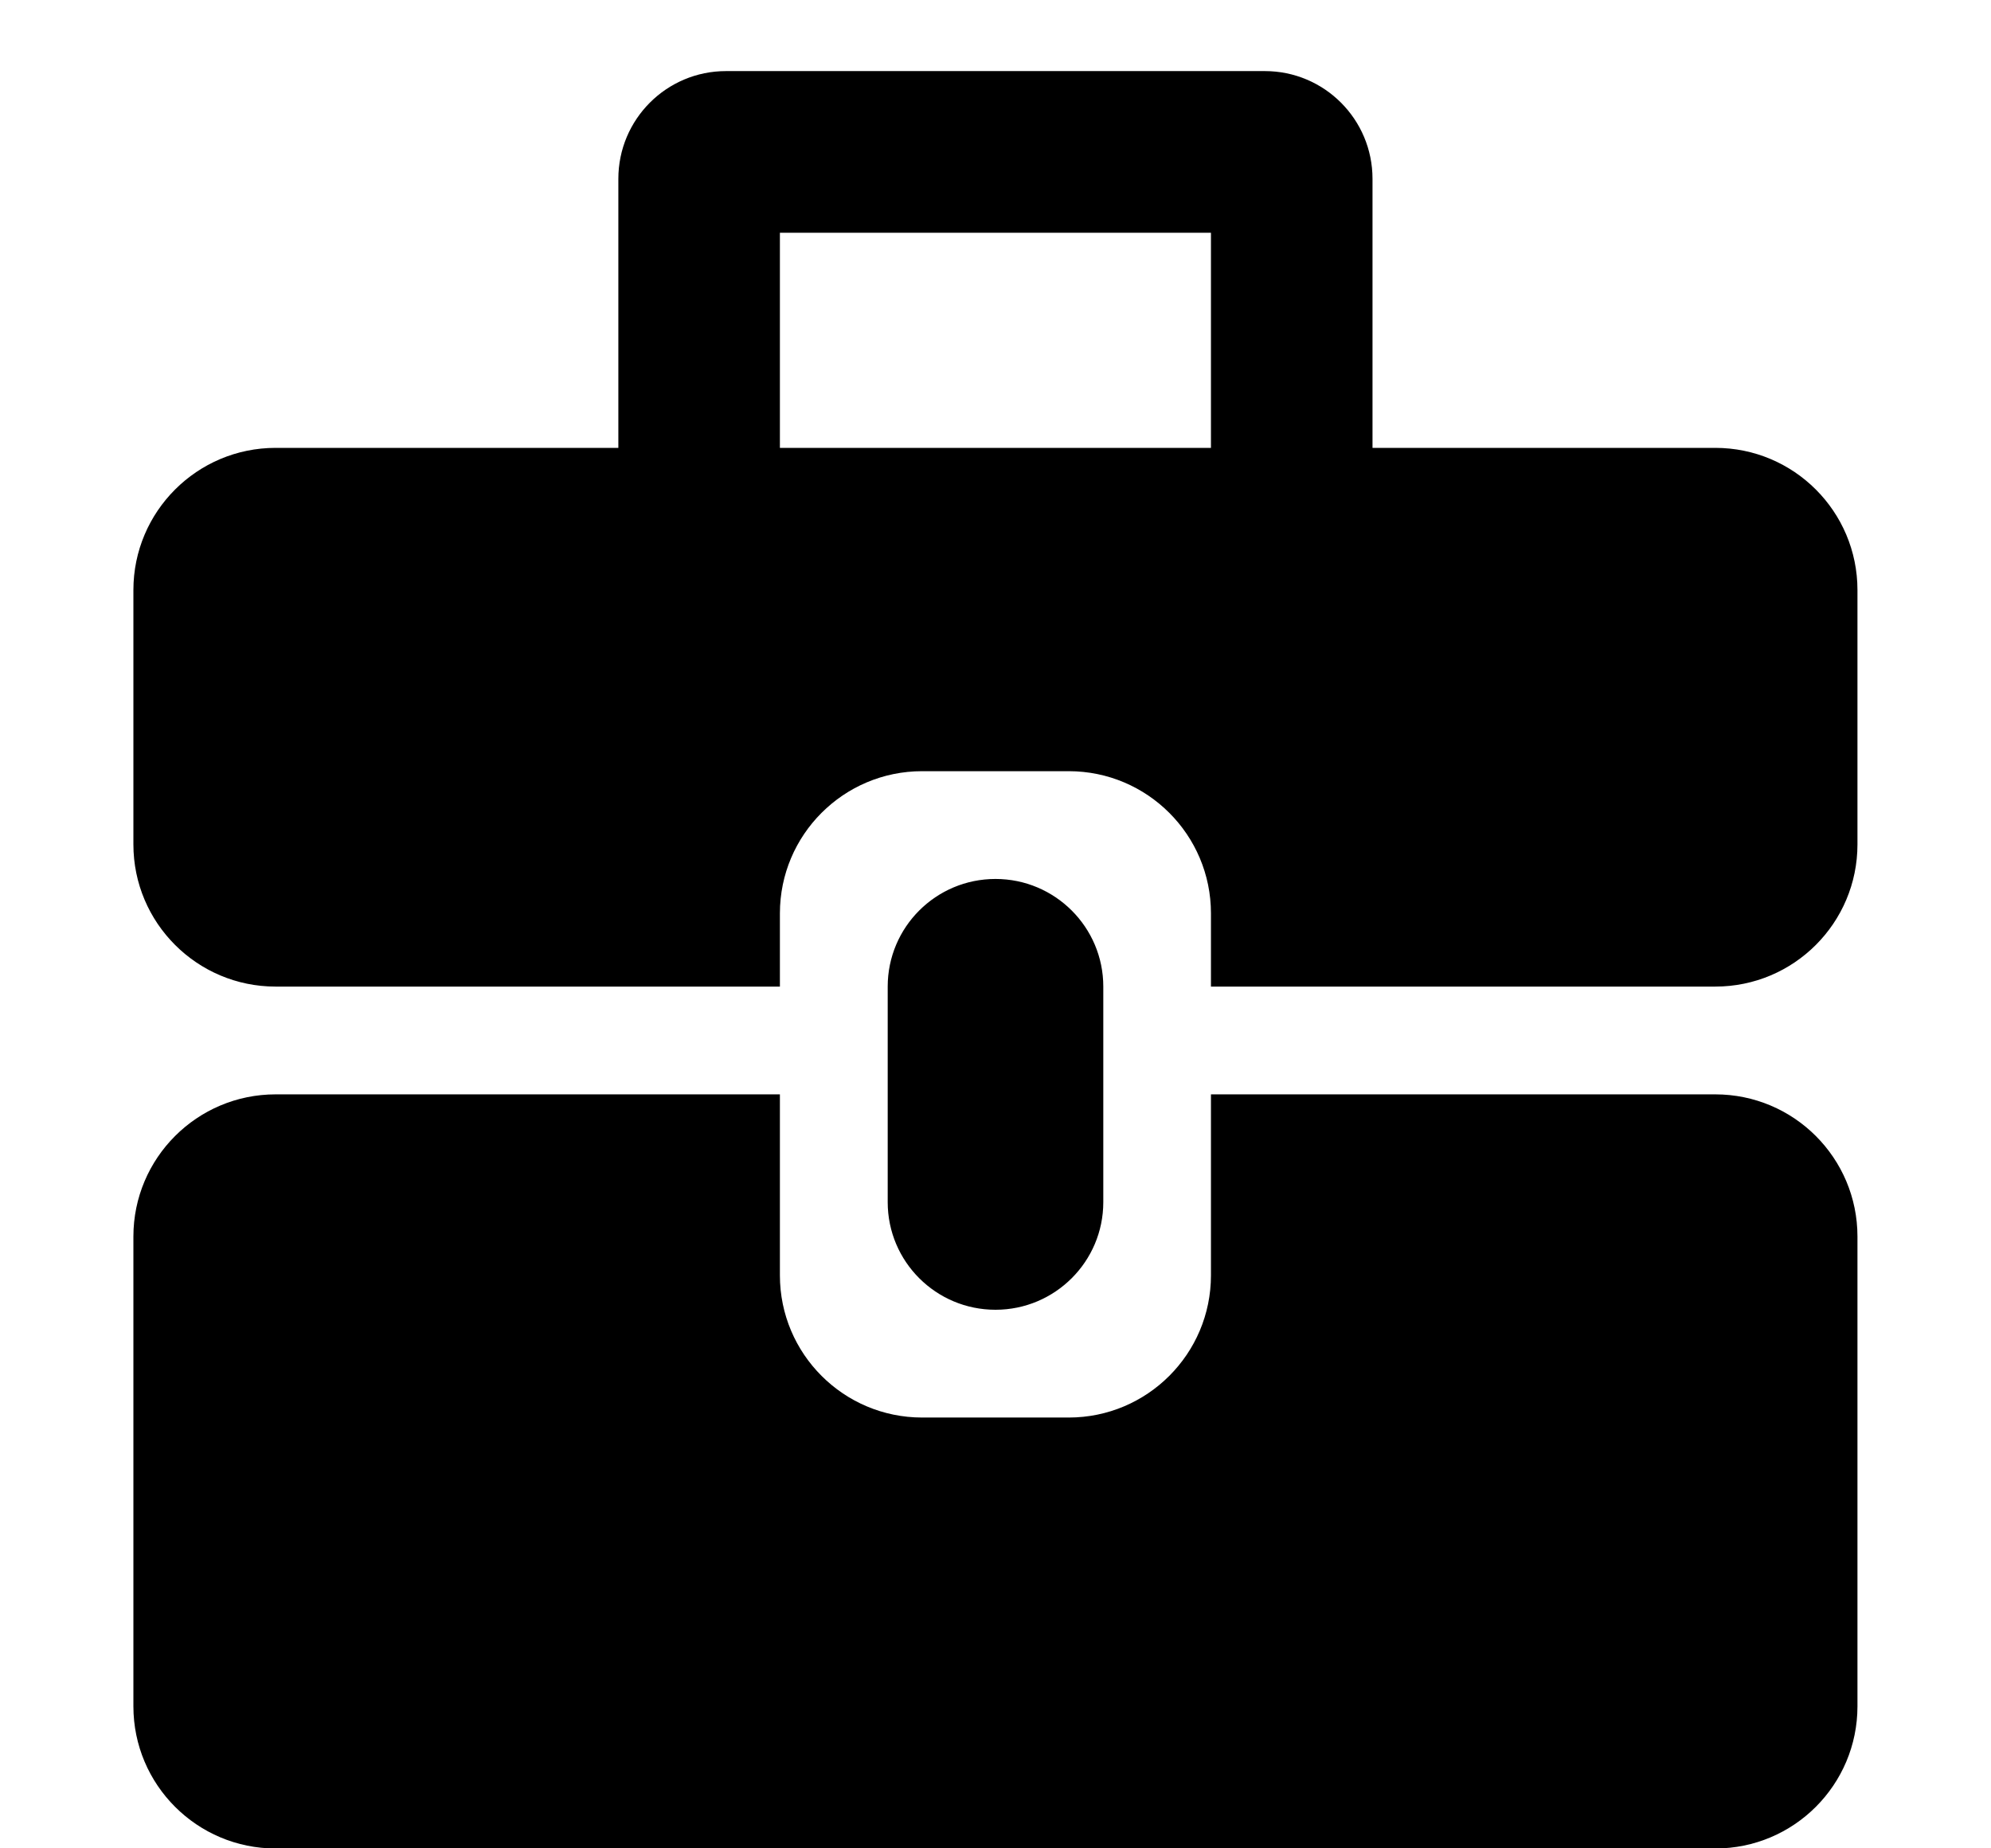 <svg width="14" height="13" viewBox="0 0 14 13" xmlns="http://www.w3.org/2000/svg">
<path fill-rule="evenodd" clip-rule="evenodd" d="M8.515 1.637H5.484V3.15H8.515V1.637ZM4.348 1.258V3.15H1.938C1.386 3.15 0.938 3.598 0.938 4.15V5.939C0.938 6.491 1.386 6.939 1.938 6.939H5.484V6.424C5.484 5.872 5.932 5.424 6.484 5.424H7.515C8.067 5.424 8.515 5.872 8.515 6.424V6.939H12.061C12.614 6.939 13.061 6.491 13.061 5.939V4.15C13.061 3.598 12.614 3.15 12.061 3.15H9.651V1.258C9.651 0.839 9.312 0.5 8.894 0.5H5.105C4.687 0.5 4.348 0.839 4.348 1.258ZM5.484 7.697H1.938C1.386 7.697 0.938 8.145 0.938 8.697V12.001C0.938 12.553 1.386 13.001 1.938 13.001H12.061C12.614 13.001 13.061 12.553 13.061 12.001V8.697C13.061 8.145 12.614 7.697 12.061 7.697H8.515V8.97C8.515 9.522 8.067 9.97 7.515 9.97H6.484C5.932 9.97 5.484 9.522 5.484 8.97V7.697ZM7 6.182C6.581 6.182 6.242 6.521 6.242 6.939V8.455C6.242 8.873 6.581 9.212 7 9.212C7.418 9.212 7.758 8.873 7.758 8.455V6.939C7.758 6.521 7.418 6.182 7 6.182Z"/>
</svg>
